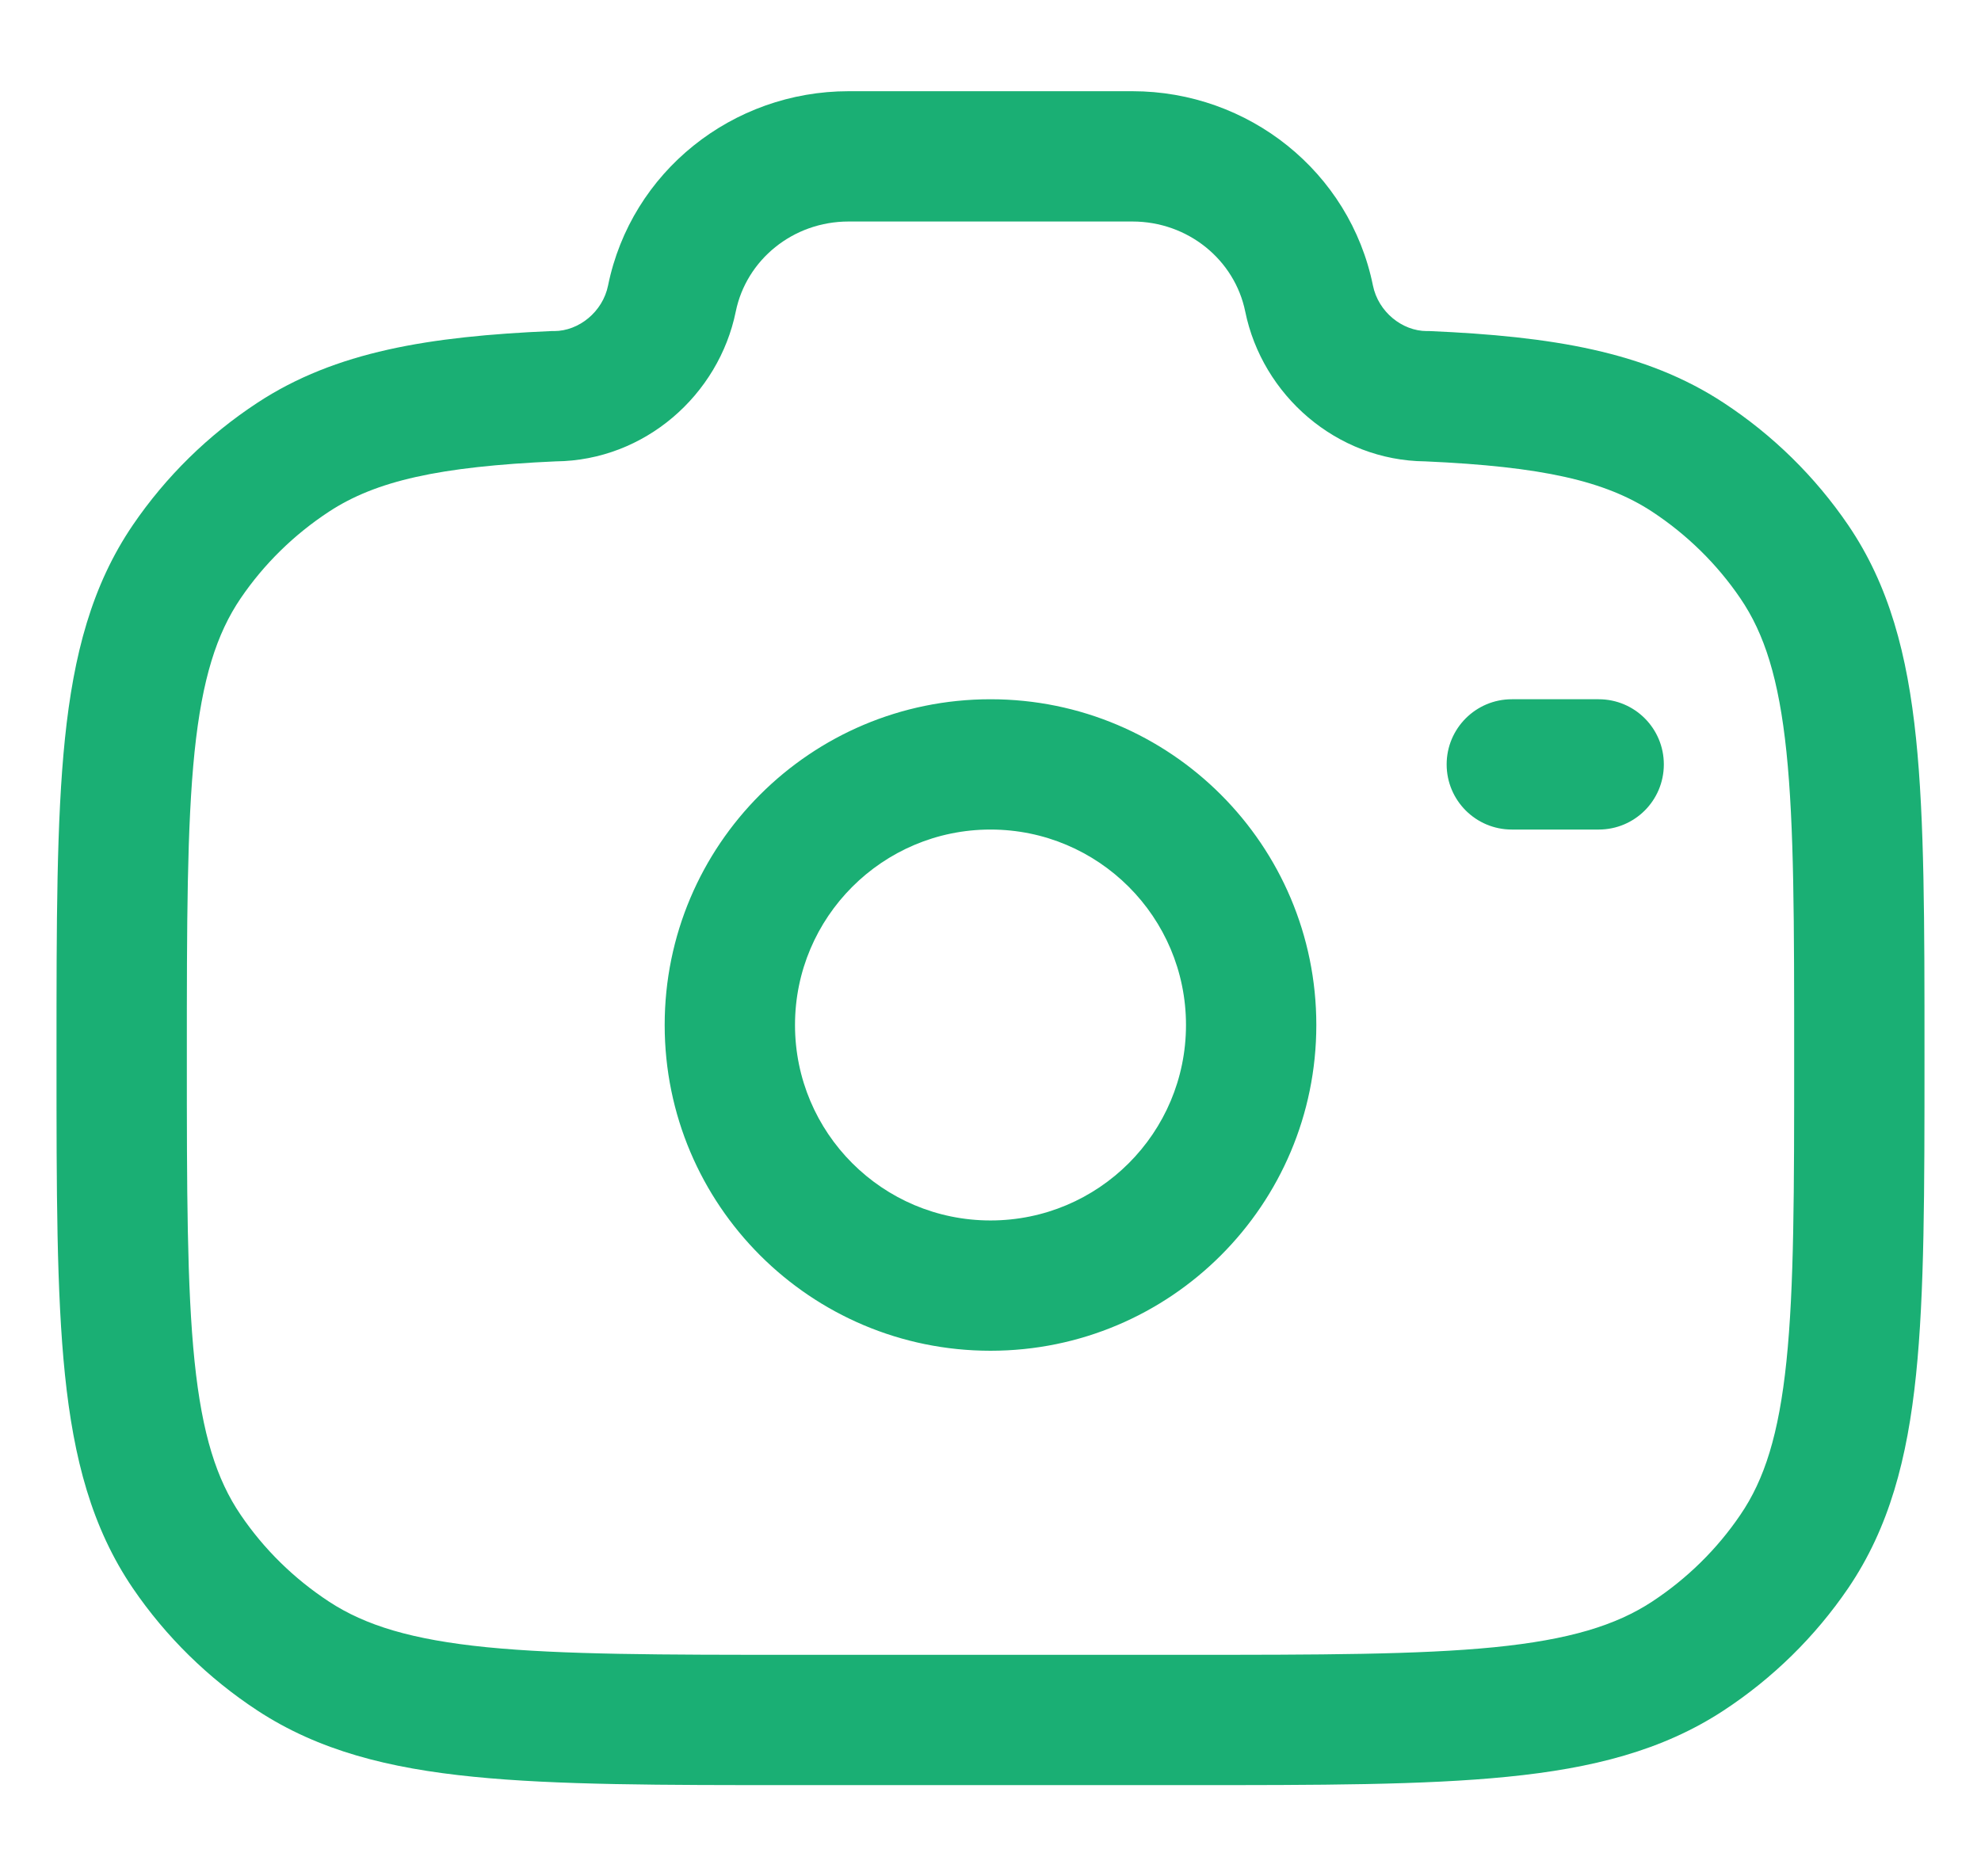 <svg width="19" height="18" viewBox="0 0 19 18" fill="none" xmlns="http://www.w3.org/2000/svg">
<path fill-rule="evenodd" clip-rule="evenodd" d="M5.832 2.739C6.054 1.647 7.026 0.875 8.139 0.875H10.861C11.974 0.875 12.946 1.647 13.168 2.739C13.219 2.991 13.448 3.176 13.685 3.176H13.699L13.712 3.176C14.882 3.227 15.78 3.371 16.53 3.863C17.003 4.173 17.409 4.572 17.726 5.037C18.12 5.616 18.294 6.281 18.377 7.085C18.458 7.87 18.458 8.854 18.458 10.101V10.172C18.458 11.419 18.458 12.403 18.377 13.188C18.294 13.992 18.12 14.656 17.726 15.236C17.409 15.701 17.003 16.1 16.53 16.41C15.944 16.794 15.272 16.964 14.457 17.045C13.659 17.125 12.658 17.125 11.386 17.125H7.614C6.343 17.125 5.341 17.125 4.543 17.045C3.728 16.964 3.056 16.794 2.47 16.41C1.997 16.1 1.591 15.701 1.274 15.236C0.88 14.656 0.706 13.992 0.623 13.188C0.542 12.403 0.542 11.419 0.542 10.172V10.101C0.542 8.854 0.542 7.87 0.623 7.085C0.706 6.281 0.88 5.616 1.274 5.037C1.591 4.572 1.997 4.173 2.47 3.863C3.22 3.371 4.118 3.227 5.288 3.176L5.301 3.176H5.315C5.552 3.176 5.781 2.991 5.832 2.739ZM8.139 2.125C7.604 2.125 7.158 2.494 7.057 2.988C6.894 3.789 6.184 4.418 5.33 4.426C4.207 4.476 3.605 4.614 3.156 4.908C2.819 5.129 2.531 5.412 2.308 5.74C2.078 6.079 1.939 6.511 1.866 7.213C1.793 7.927 1.792 8.846 1.792 10.136C1.792 11.426 1.793 12.346 1.866 13.059C1.939 13.762 2.078 14.194 2.308 14.532C2.531 14.861 2.819 15.144 3.156 15.365C3.504 15.593 3.949 15.73 4.668 15.802C5.396 15.874 6.335 15.875 7.648 15.875H11.352C12.665 15.875 13.604 15.874 14.333 15.802C15.051 15.73 15.497 15.593 15.845 15.365C16.181 15.144 16.469 14.861 16.692 14.532C16.923 14.194 17.061 13.762 17.134 13.059C17.208 12.346 17.208 11.426 17.208 10.136C17.208 8.846 17.208 7.927 17.134 7.213C17.061 6.511 16.923 6.079 16.692 5.74C16.469 5.412 16.181 5.129 15.845 4.908C15.396 4.614 14.794 4.476 13.67 4.426C12.816 4.418 12.106 3.789 11.943 2.988C11.842 2.494 11.396 2.125 10.861 2.125H8.139ZM9.5 7.958C8.465 7.958 7.625 8.798 7.625 9.833C7.625 10.869 8.465 11.708 9.5 11.708C10.536 11.708 11.375 10.869 11.375 9.833C11.375 8.798 10.536 7.958 9.5 7.958ZM6.375 9.833C6.375 8.107 7.774 6.708 9.5 6.708C11.226 6.708 12.625 8.107 12.625 9.833C12.625 11.559 11.226 12.958 9.5 12.958C7.774 12.958 6.375 11.559 6.375 9.833ZM13.875 7.333C13.875 6.988 14.155 6.708 14.5 6.708H15.333C15.679 6.708 15.958 6.988 15.958 7.333C15.958 7.679 15.679 7.958 15.333 7.958H14.5C14.155 7.958 13.875 7.679 13.875 7.333Z" fill="#1AAF74"/>
</svg>

